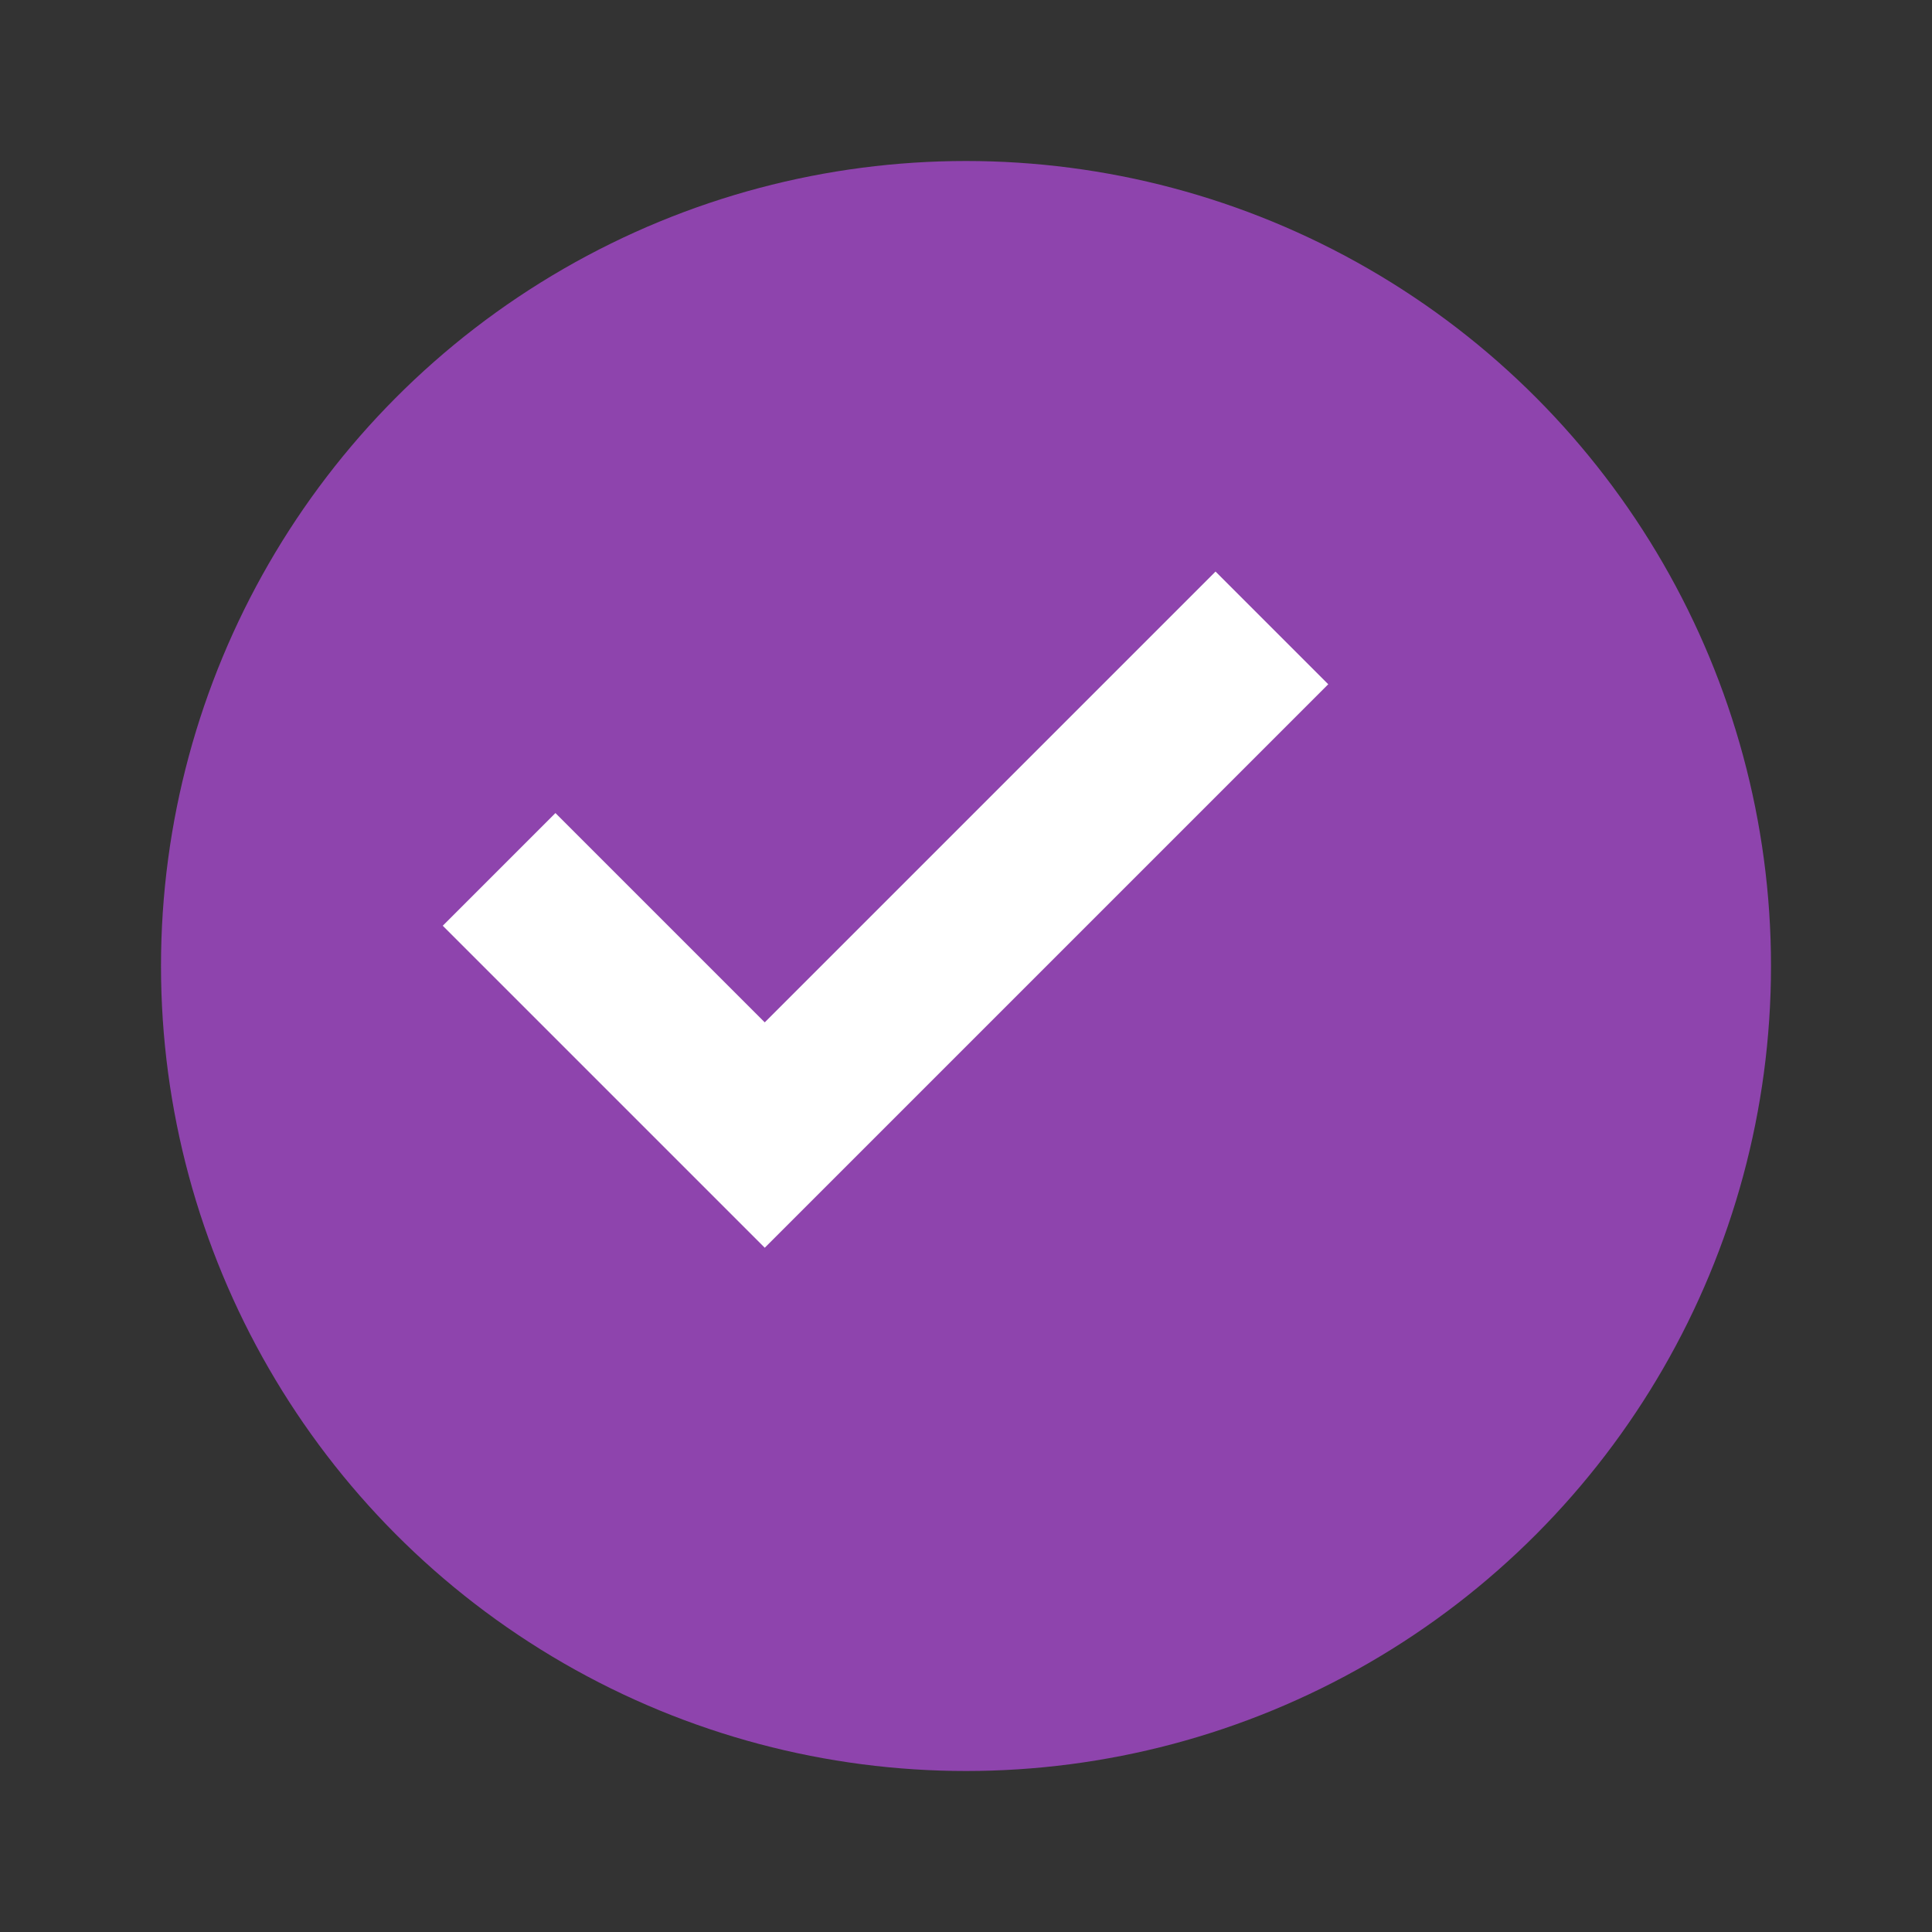 <svg xmlns="http://www.w3.org/2000/svg" viewBox="0 0 24 24" width="24" height="24">
  <rect x="0" y="0" width="24" height="24" fill="#333333" stroke="none"/>
  <circle cx="12" cy="12" r="10" fill="#8e44ad" />
  <path fill="#ffffff" d="M9.5 15.5l-4-4 1.4-1.4 2.6 2.6 5.6-5.6 1.4 1.4z"/>
</svg> 
